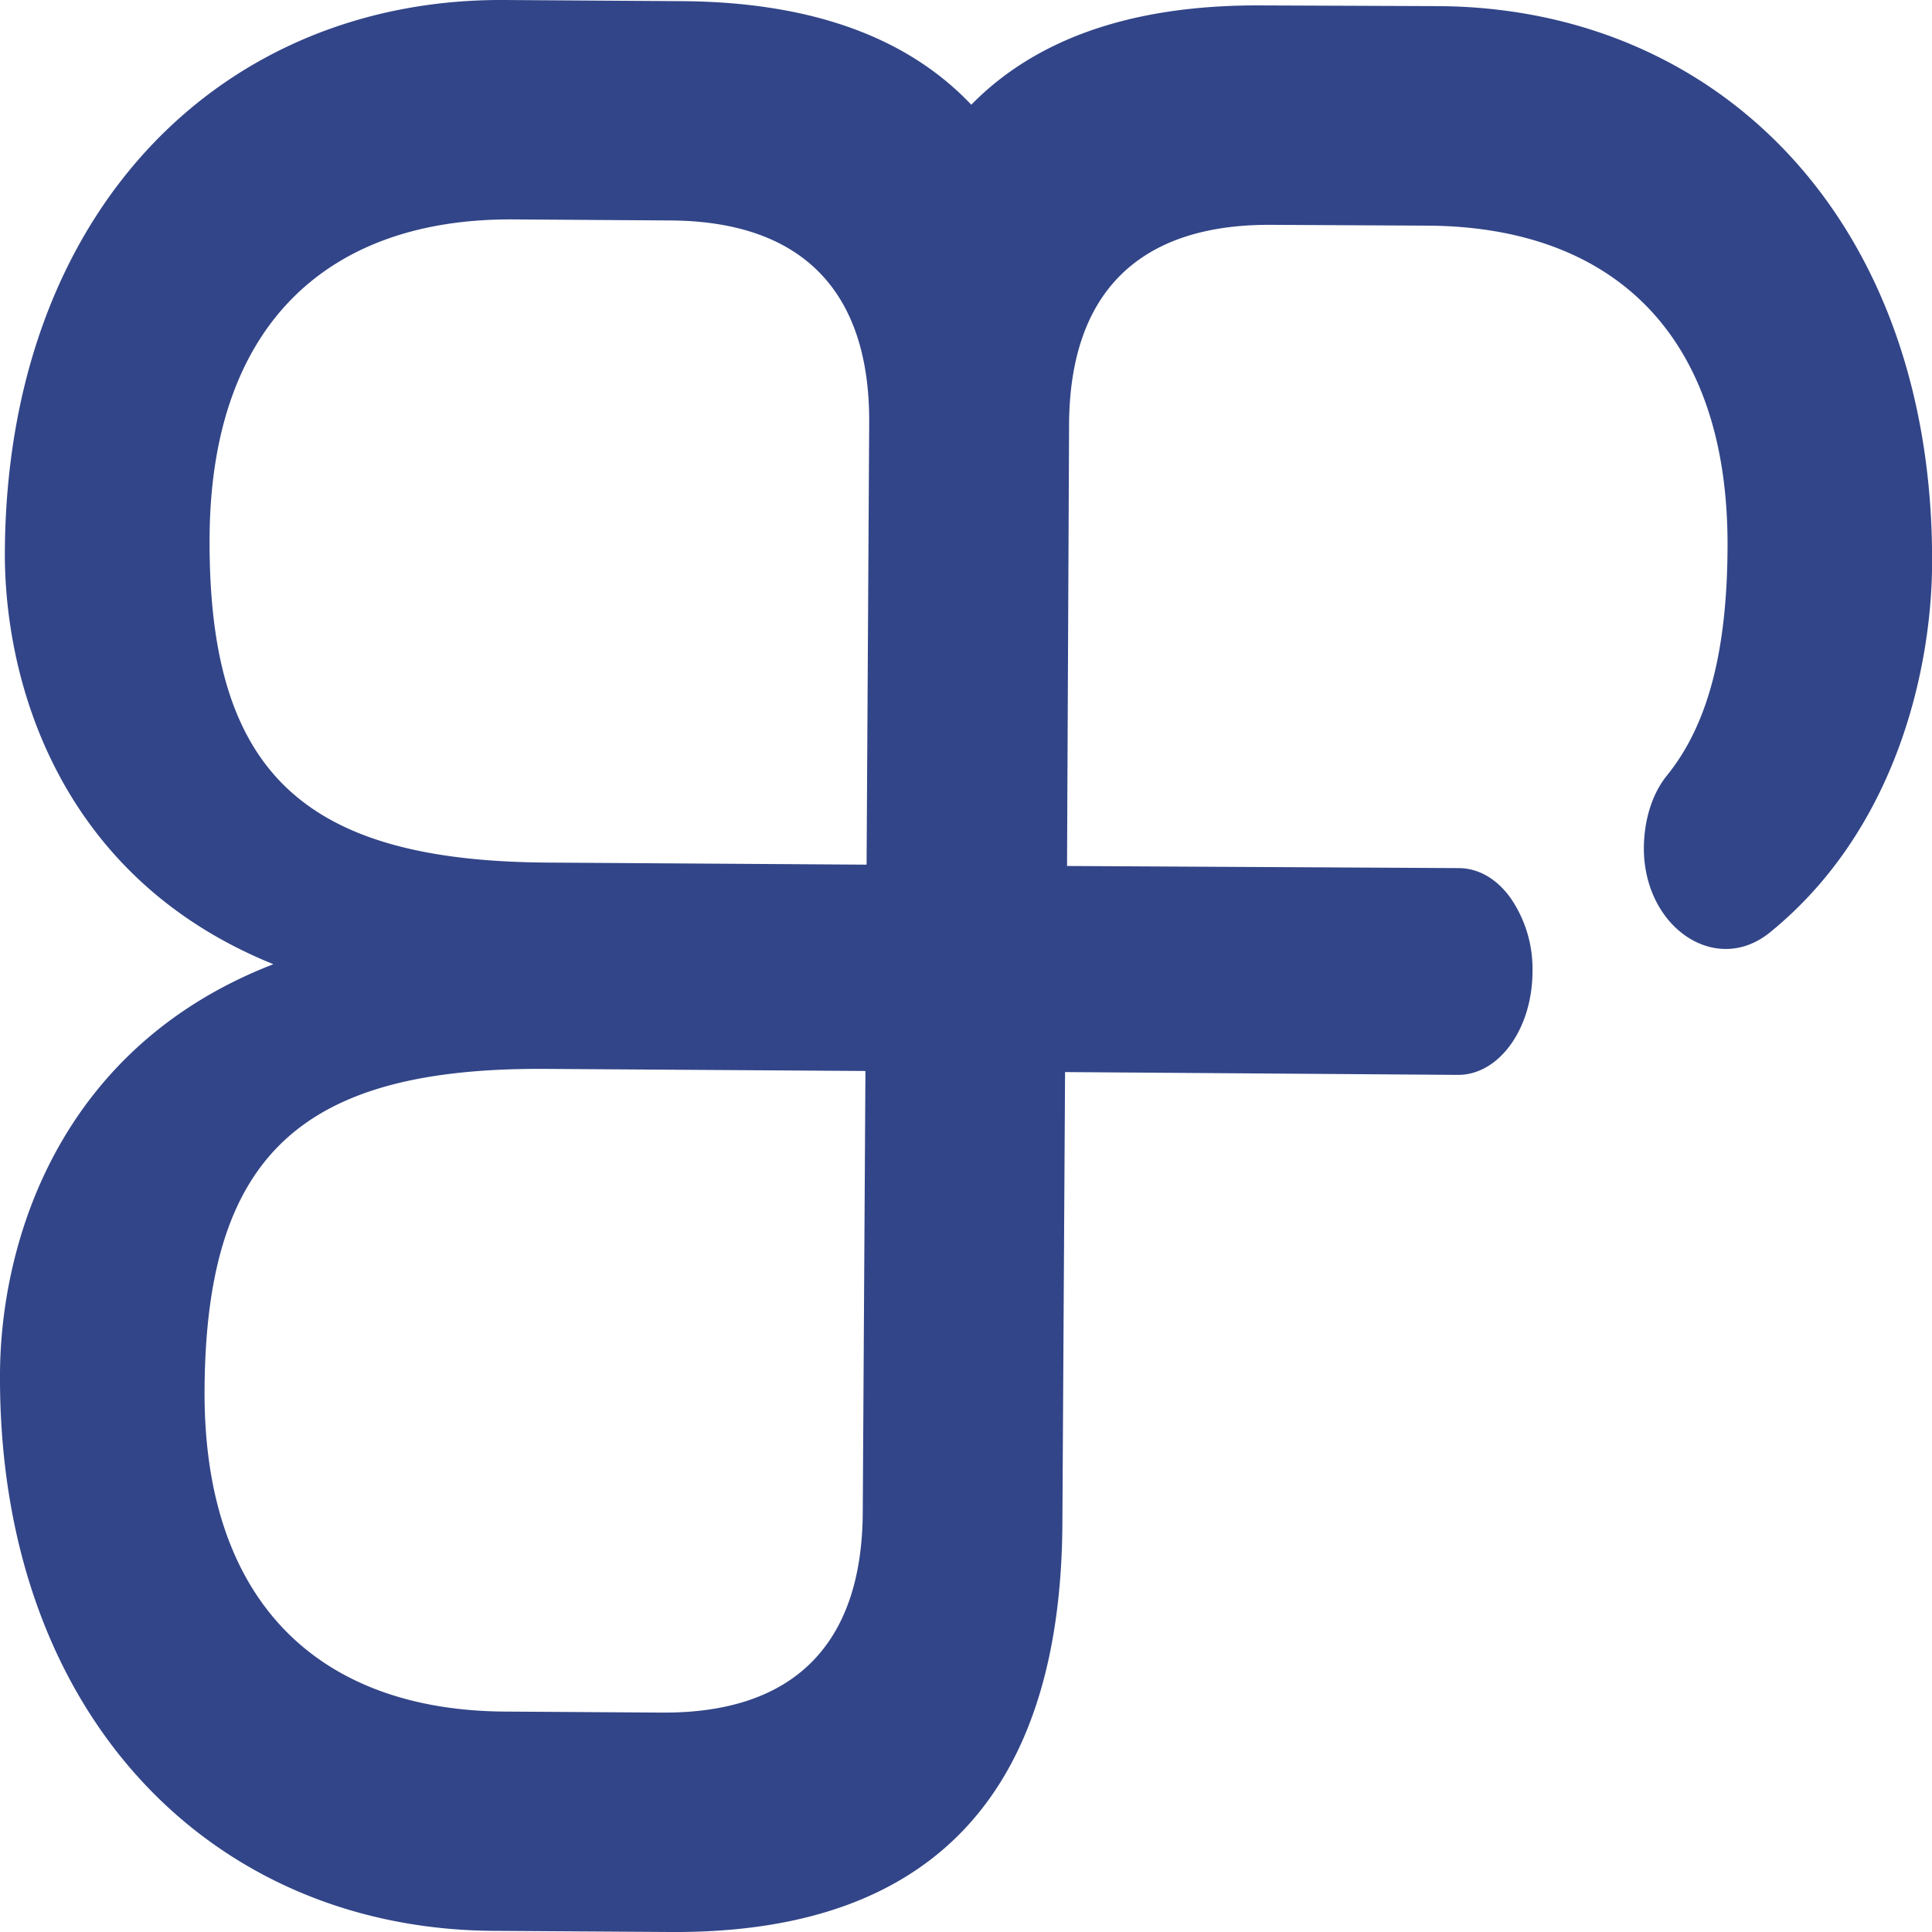 <svg xmlns="http://www.w3.org/2000/svg" viewBox="0 0 549.02 549.02"><defs><style>.cls-1{fill:#324588;}</style></defs><g id="Layer_2" data-name="Layer 2"><g id="Layer_1-2" data-name="Layer 1"><path class="cls-1" d="M408.57,1.74l-50.36-.2c-37.52-.18-64.33,10-82.2,28.22C258.36,11.13,231.56.58,193.77.33L143.41,0C63.28-.52,2,59.69,1.38,156.66,1.16,193.34,16.59,249.3,77.69,274,16.31,297.75.22,353.5,0,390.19c-.57,97,60.05,158,140.18,158.5l50.36.33c79.49.52,111-45.15,111.36-116.14l.76-128.23,111.6.8c11.69.07,21.19-13.08,21.23-29.34a35.47,35.47,0,0,0-6.1-20.73c-3.76-5.38-9-8.66-14.84-8.69l-111.33-.6.58-125.26c.11-37.21,19.39-57,57-56.94l44.67.23c52.53.21,85.7,30.64,85.45,91.25-.11,29.28-5.44,50.47-17.22,65-4.36,5.39-6.46,12.85-6.56,20.38v.07c-.14,22.6,20.36,36.68,35.81,24.16,36.18-29.38,46-75.39,46.1-105C549.43,63,488.71,2.13,408.57,1.74ZM245.17,429.87c-.22,37.28-19.5,57.05-57.08,56.8l-44.67-.29c-52.52-.35-85.64-30.9-85.29-91.45.39-66.69,27.51-91.64,97-91.18l90.64.59c.11,0,.16.07.16.2Zm1.09-184.35c0,.13-.06.19-.16.19l-90.65-.59c-69.47-.46-96.28-25.75-95.89-92.38C59.91,92.13,93.39,62,145.92,62.35l44.67.3c37.58.24,56.63,20.33,56.41,57.54Z"/></g></g></svg>